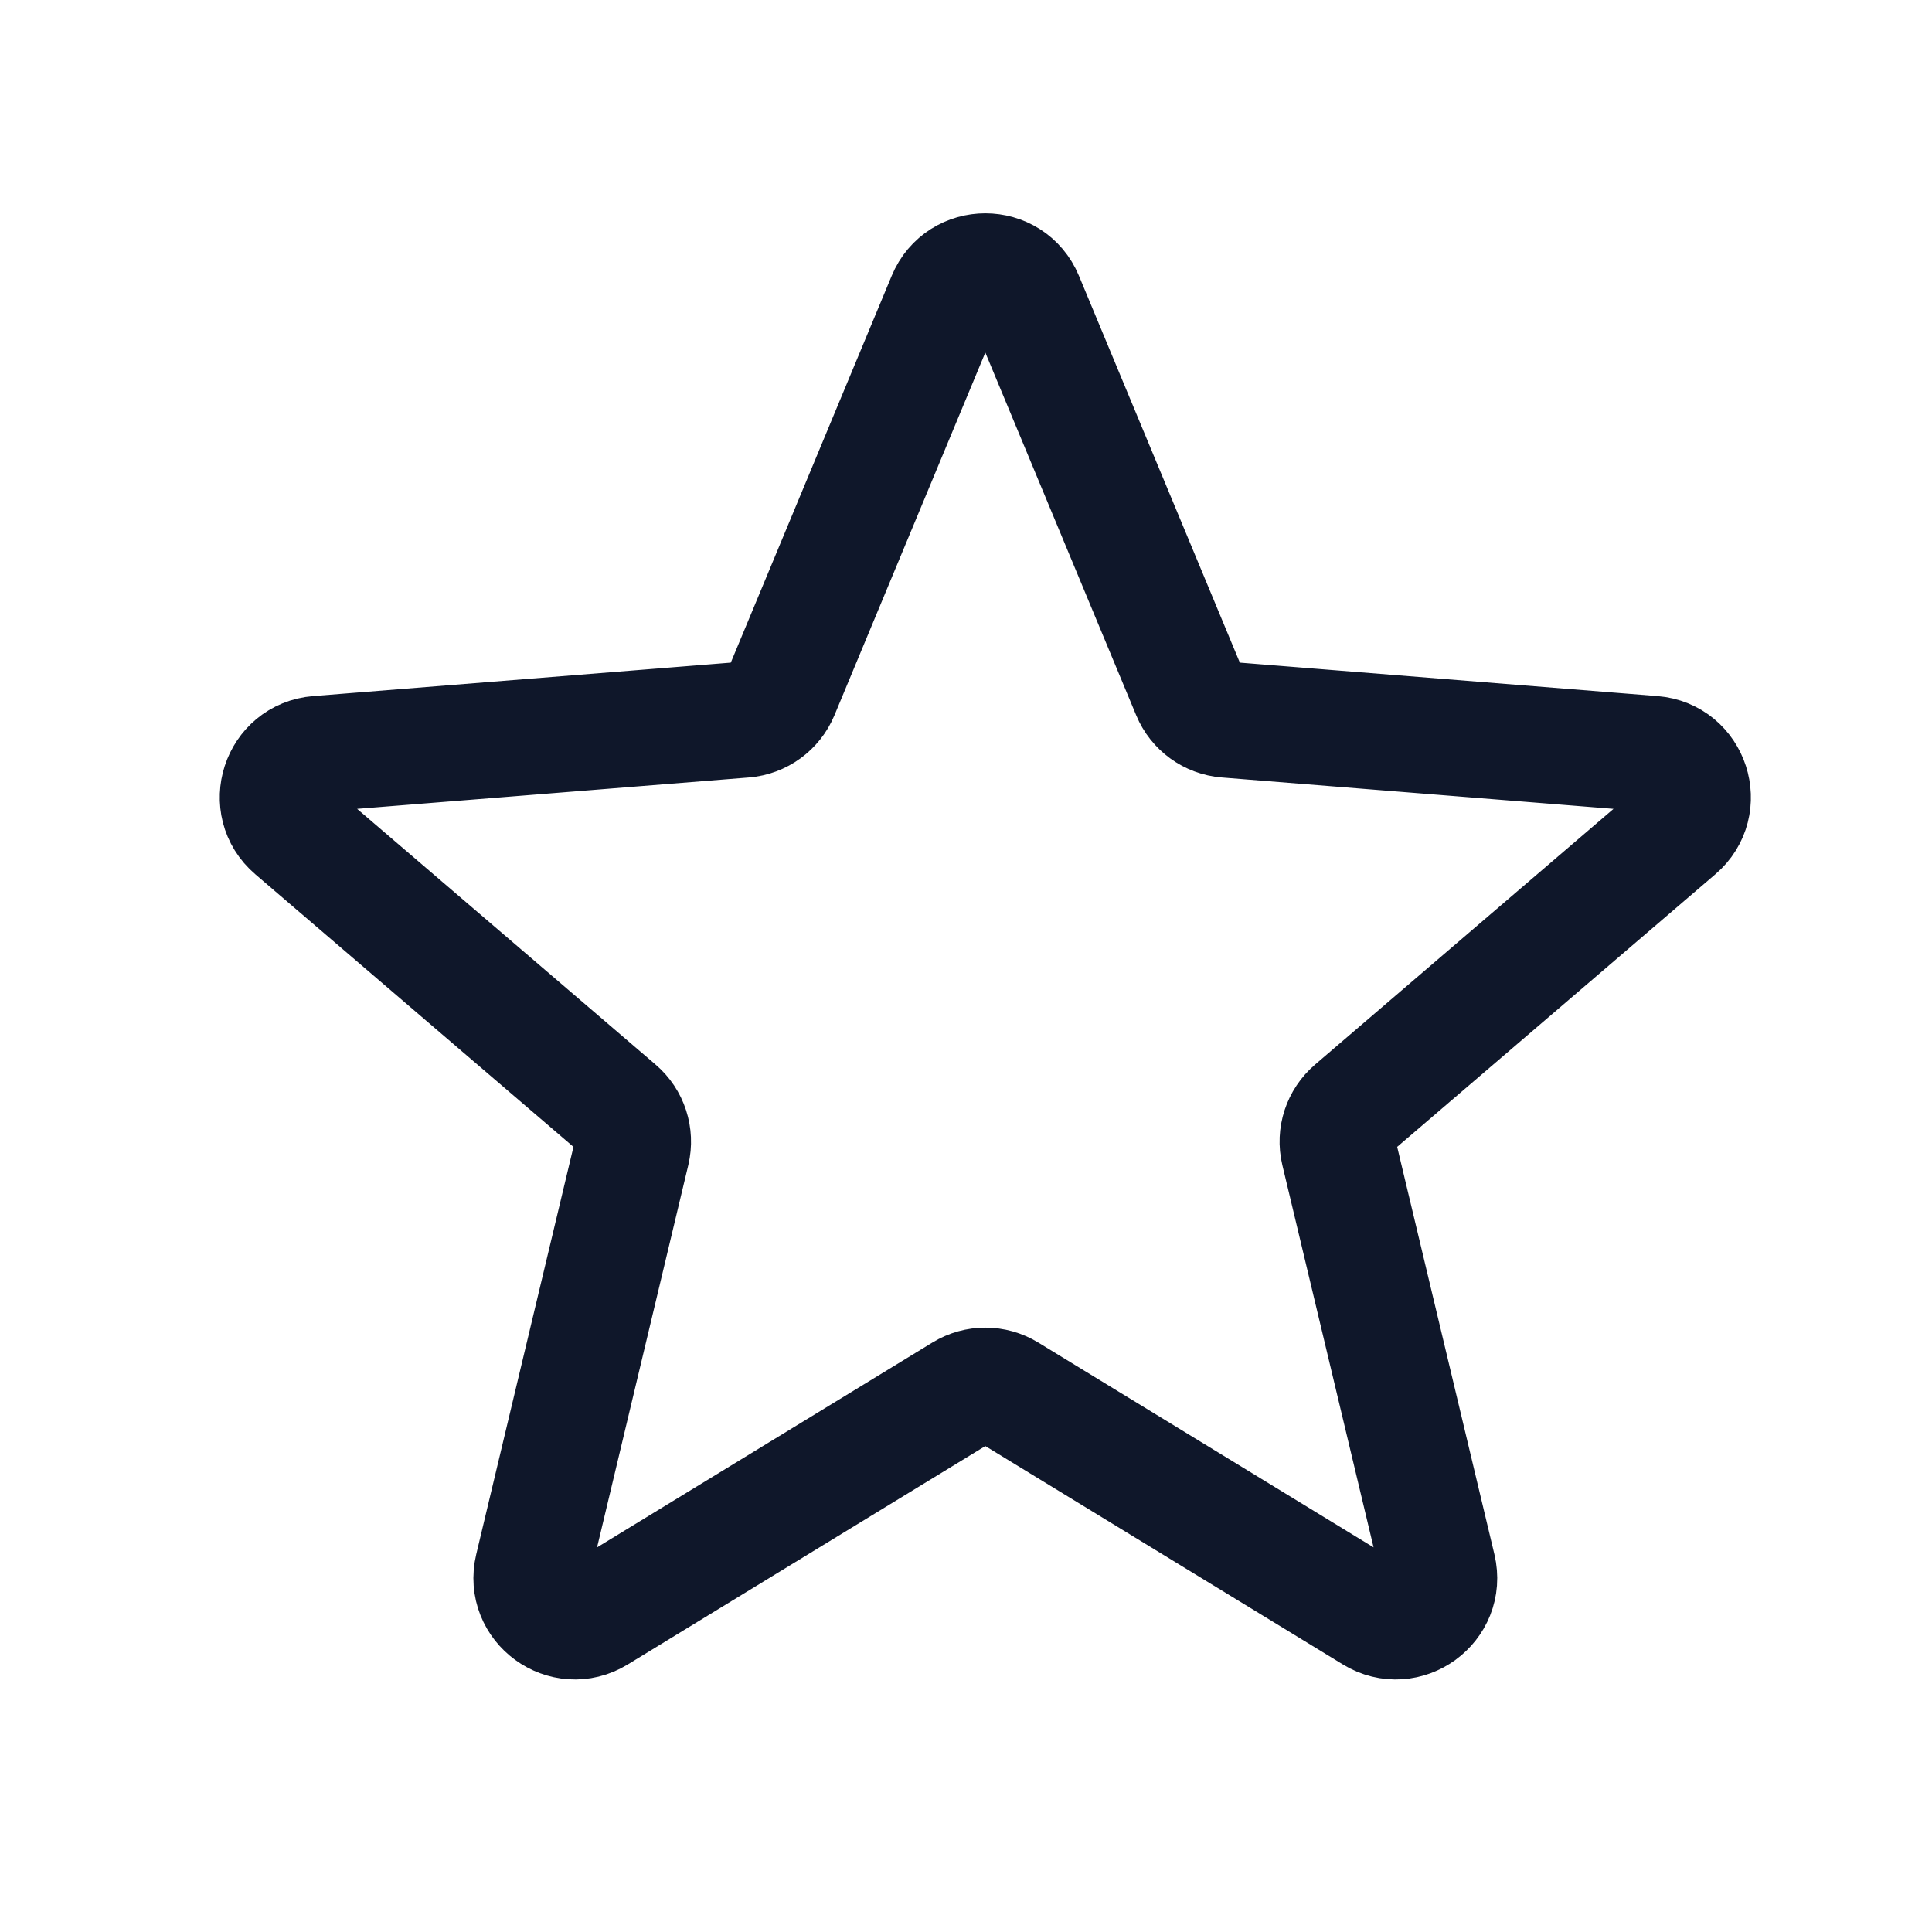 <svg width="25" height="25" viewBox="0 0 25 25" fill="none" xmlns="http://www.w3.org/2000/svg">
<path d="M12.231 3.857C12.423 3.395 13.077 3.395 13.269 3.857L15.395 8.968C15.476 9.163 15.659 9.296 15.87 9.313L21.388 9.755C21.887 9.795 22.089 10.418 21.709 10.743L17.505 14.345C17.345 14.482 17.274 14.697 17.323 14.902L18.608 20.287C18.724 20.774 18.195 21.159 17.768 20.898L13.043 18.012C12.863 17.902 12.637 17.902 12.457 18.012L7.732 20.898C7.305 21.159 6.776 20.774 6.892 20.287L8.177 14.902C8.225 14.697 8.156 14.482 7.995 14.345L3.791 10.743C3.411 10.418 3.613 9.795 4.112 9.755L9.63 9.313C9.84 9.296 10.024 9.163 10.105 8.968L12.231 3.857Z" stroke="#0F172A" stroke-width="1.5" stroke-linecap="round" stroke-linejoin="round"/>
</svg>

